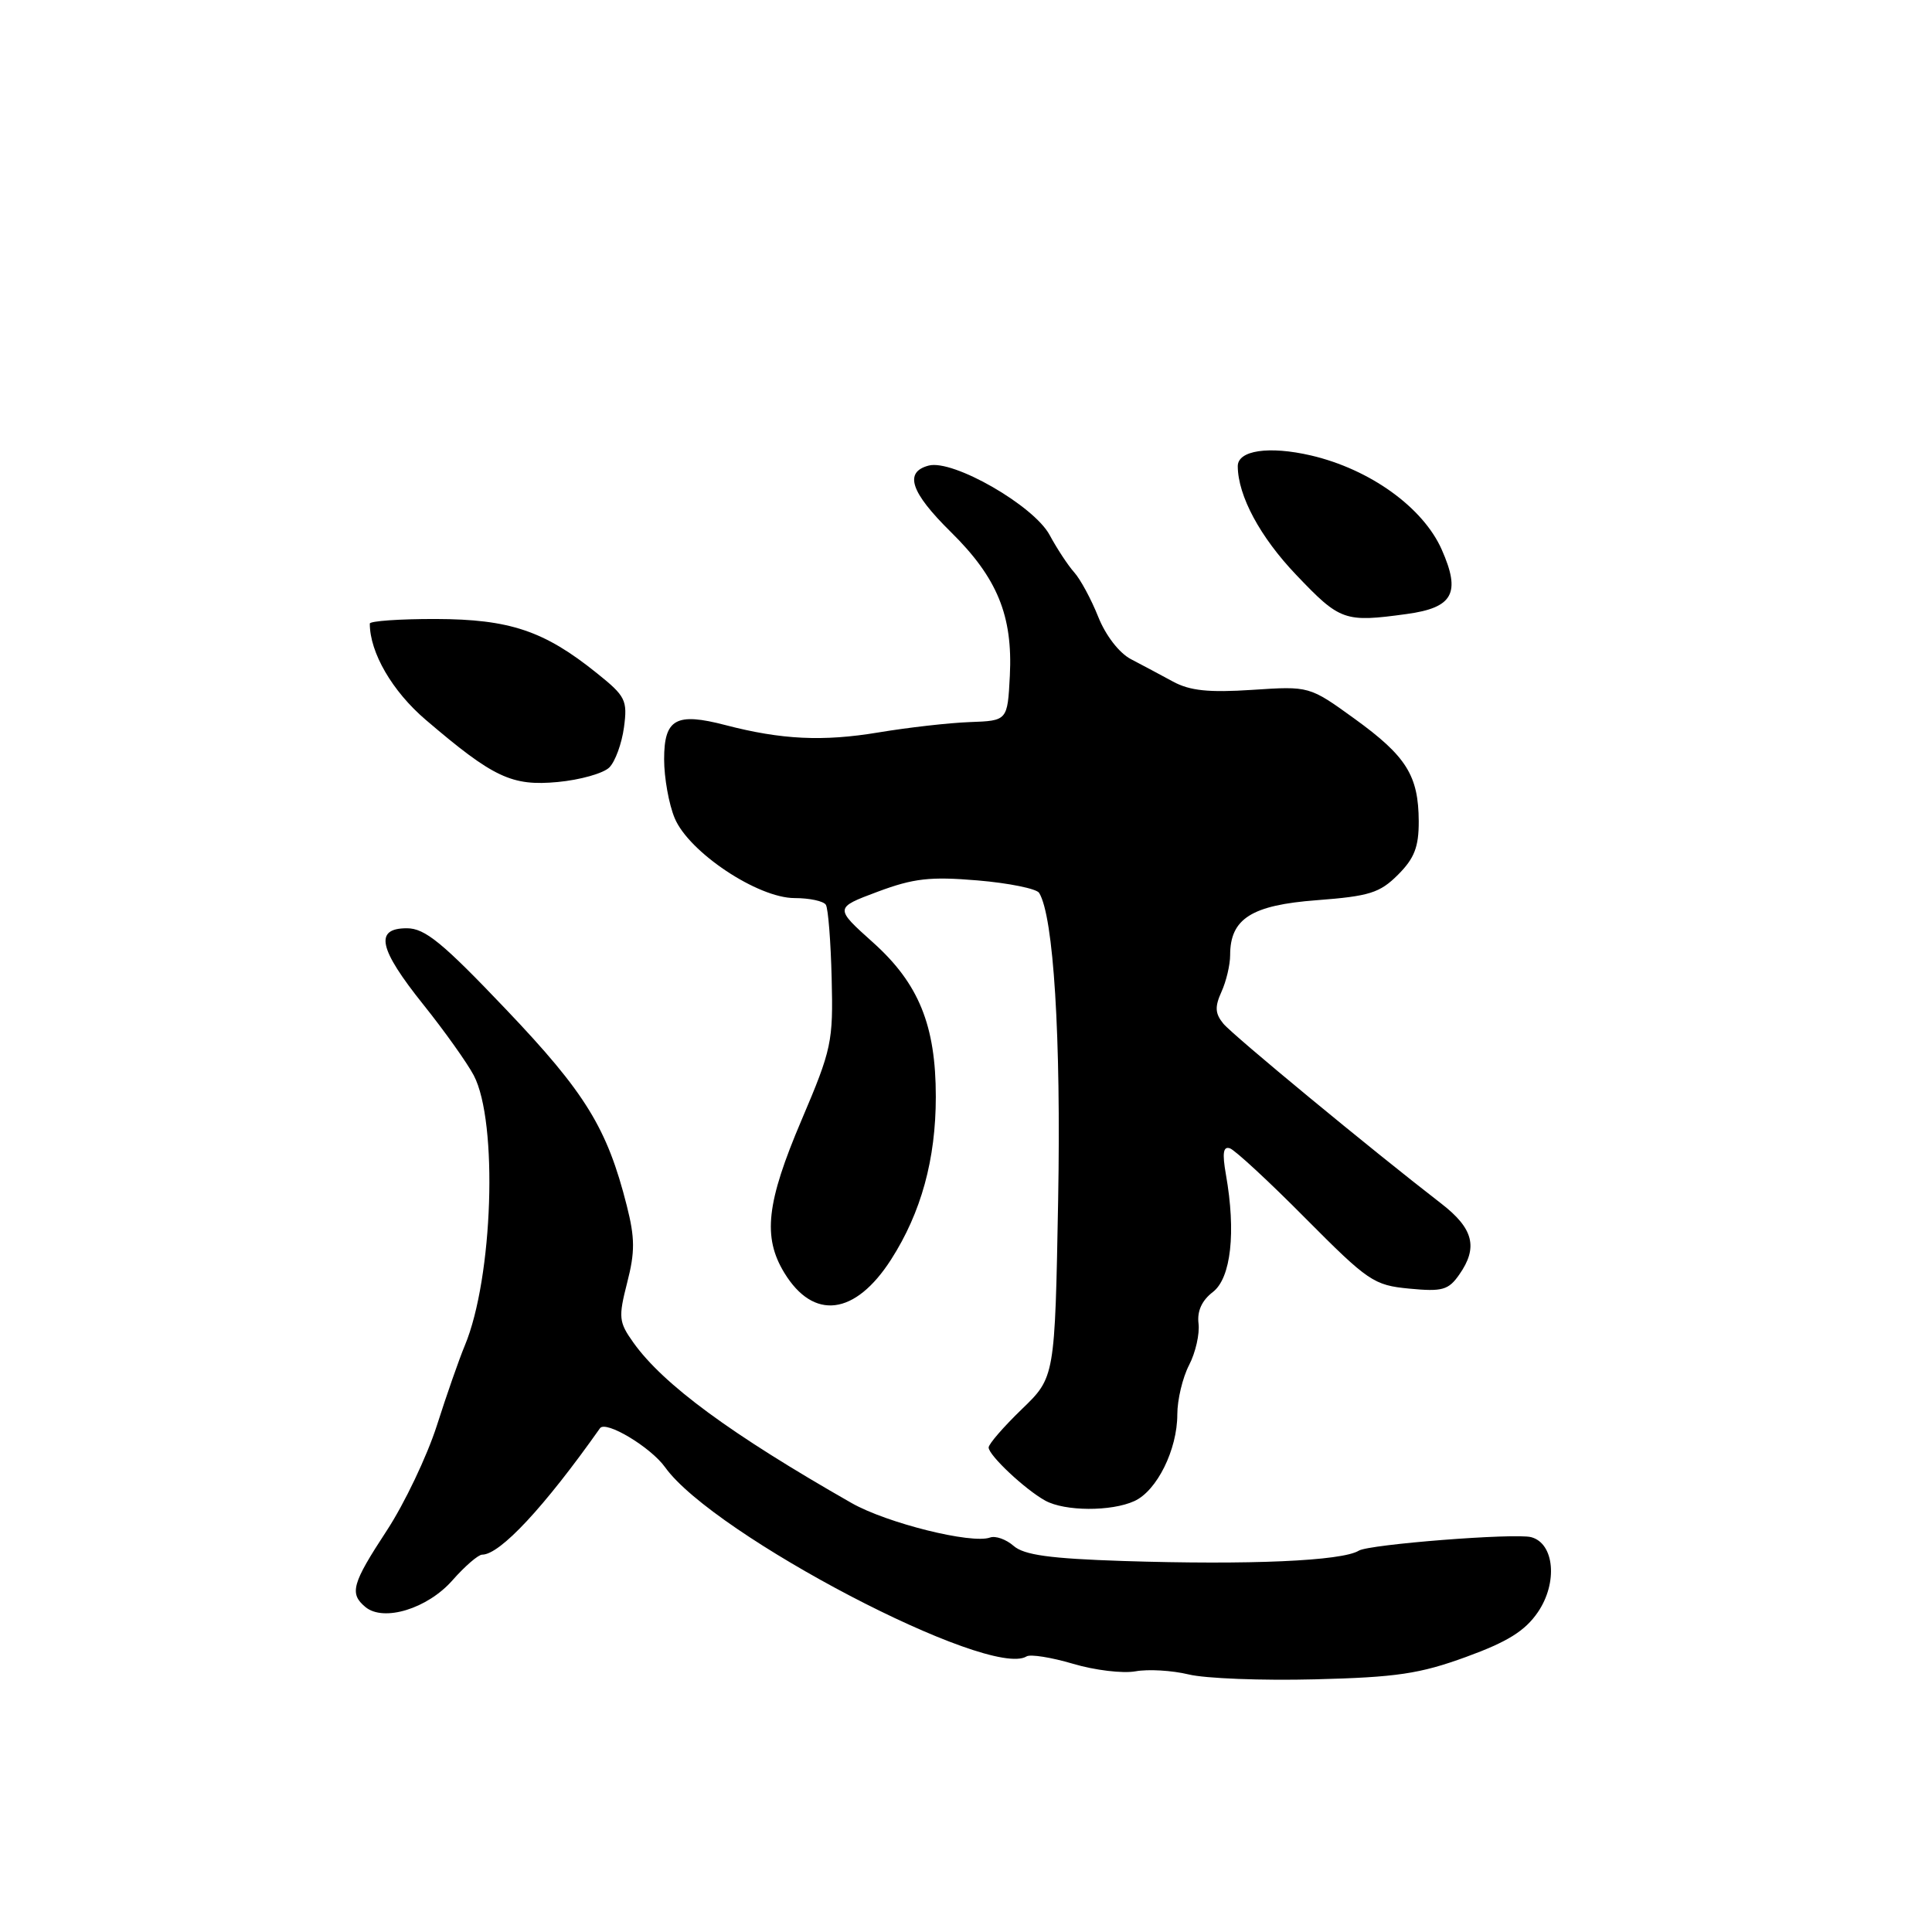 <?xml version="1.0" encoding="UTF-8" standalone="no"?>
<!DOCTYPE svg PUBLIC "-//W3C//DTD SVG 1.1//EN" "http://www.w3.org/Graphics/SVG/1.1/DTD/svg11.dtd" >
<svg xmlns="http://www.w3.org/2000/svg" xmlns:xlink="http://www.w3.org/1999/xlink" version="1.1" viewBox="0 0 256 256">
 <g >
 <path fill="currentColor"
d=" M 194.27 219.55 C 199.76 217.55 202.07 216.11 203.77 213.63 C 206.44 209.73 205.97 204.49 202.88 203.68 C 200.72 203.12 181.41 204.63 180.05 205.47 C 177.83 206.84 165.57 207.38 148.81 206.84 C 139.12 206.52 135.70 206.05 134.31 204.84 C 133.32 203.97 131.91 203.47 131.19 203.73 C 128.74 204.62 117.51 201.82 112.84 199.16 C 96.81 190.02 87.88 183.45 83.92 177.89 C 81.99 175.18 81.93 174.56 83.10 169.97 C 84.15 165.90 84.14 164.05 83.05 159.75 C 80.45 149.48 77.58 144.81 67.05 133.75 C 58.62 124.89 56.31 123.00 53.91 123.00 C 49.58 123.00 50.16 125.70 56.10 133.12 C 58.91 136.63 61.91 140.85 62.78 142.50 C 66.01 148.66 65.33 169.33 61.59 178.29 C 60.85 180.06 59.18 184.83 57.88 188.91 C 56.57 192.98 53.59 199.24 51.25 202.81 C 46.63 209.86 46.27 211.15 48.42 212.94 C 50.84 214.94 56.65 213.16 59.96 209.39 C 61.60 207.53 63.37 206.00 63.89 206.00 C 66.25 206.00 72.13 199.69 79.50 189.25 C 80.25 188.17 86.22 191.75 88.13 194.42 C 94.55 203.40 131.11 222.52 136.03 219.48 C 136.54 219.17 139.31 219.61 142.18 220.46 C 145.06 221.32 148.78 221.76 150.45 221.46 C 152.13 221.15 155.30 221.34 157.50 221.87 C 159.70 222.41 167.24 222.70 174.25 222.52 C 185.04 222.25 188.13 221.79 194.27 219.55 Z  M 150.31 198.90 C 153.30 197.54 156.00 192.08 156.00 187.42 C 156.00 185.48 156.70 182.54 157.56 180.88 C 158.42 179.22 158.98 176.74 158.81 175.37 C 158.61 173.73 159.25 172.32 160.71 171.20 C 163.12 169.35 163.79 163.26 162.44 155.63 C 161.94 152.79 162.08 151.86 162.97 152.16 C 163.63 152.38 168.14 156.54 172.97 161.42 C 181.30 169.80 182.03 170.30 186.74 170.75 C 191.12 171.17 191.93 170.94 193.36 168.89 C 195.88 165.30 195.25 162.79 191.00 159.50 C 181.58 152.22 163.38 137.19 162.10 135.64 C 161.00 134.30 160.95 133.41 161.85 131.42 C 162.48 130.04 163.00 127.85 163.00 126.56 C 163.00 121.73 165.83 119.93 174.50 119.28 C 181.45 118.75 182.83 118.32 185.24 115.91 C 187.41 113.74 188.00 112.23 187.99 108.83 C 187.96 102.77 186.36 100.21 179.49 95.24 C 173.50 90.91 173.50 90.91 165.94 91.41 C 160.19 91.79 157.67 91.53 155.44 90.32 C 153.82 89.44 151.31 88.10 149.85 87.34 C 148.30 86.53 146.50 84.20 145.52 81.73 C 144.59 79.40 143.16 76.75 142.33 75.83 C 141.51 74.91 140.05 72.69 139.08 70.89 C 136.99 67.00 126.29 60.85 123.06 61.69 C 119.76 62.56 120.65 65.23 126.00 70.50 C 132.15 76.56 134.21 81.59 133.81 89.54 C 133.50 95.50 133.50 95.50 128.50 95.68 C 125.75 95.78 120.31 96.40 116.41 97.05 C 109.04 98.28 103.54 98.01 96.13 96.08 C 89.58 94.37 88.00 95.25 88.00 100.60 C 88.00 103.06 88.63 106.57 89.40 108.41 C 91.28 112.92 100.41 119.00 105.29 119.00 C 107.27 119.00 109.13 119.40 109.43 119.89 C 109.74 120.38 110.08 124.77 110.20 129.64 C 110.41 138.05 110.21 139.01 106.21 148.41 C 101.55 159.36 101.04 163.92 103.93 168.66 C 107.80 175.00 113.31 174.31 118.07 166.90 C 122.06 160.67 124.00 153.62 124.00 145.32 C 124.00 135.87 121.74 130.32 115.70 124.90 C 110.57 120.30 110.57 120.30 116.29 118.16 C 121.06 116.38 123.25 116.13 129.54 116.66 C 133.68 117.01 137.35 117.76 137.69 118.31 C 139.61 121.42 140.60 137.43 140.21 159.00 C 139.78 182.50 139.78 182.50 135.39 186.73 C 132.98 189.06 131.00 191.34 131.00 191.80 C 131.00 192.83 135.82 197.36 138.50 198.84 C 141.09 200.27 147.25 200.30 150.31 198.90 Z  M 80.74 101.69 C 81.52 100.91 82.39 98.52 82.68 96.38 C 83.16 92.78 82.90 92.25 79.09 89.20 C 72.11 83.58 67.54 82.05 57.75 82.02 C 52.94 82.01 49.00 82.29 49.00 82.63 C 49.00 86.47 51.98 91.60 56.41 95.38 C 65.39 103.05 67.81 104.19 73.91 103.62 C 76.88 103.34 79.96 102.47 80.74 101.69 Z  M 186.40 81.36 C 192.55 80.52 193.59 78.59 191.04 72.83 C 188.57 67.24 181.54 62.18 173.71 60.35 C 168.14 59.06 163.99 59.67 164.01 61.79 C 164.04 65.71 166.97 71.16 171.75 76.17 C 177.58 82.29 178.15 82.49 186.40 81.36 Z "/>
</g>
</svg>